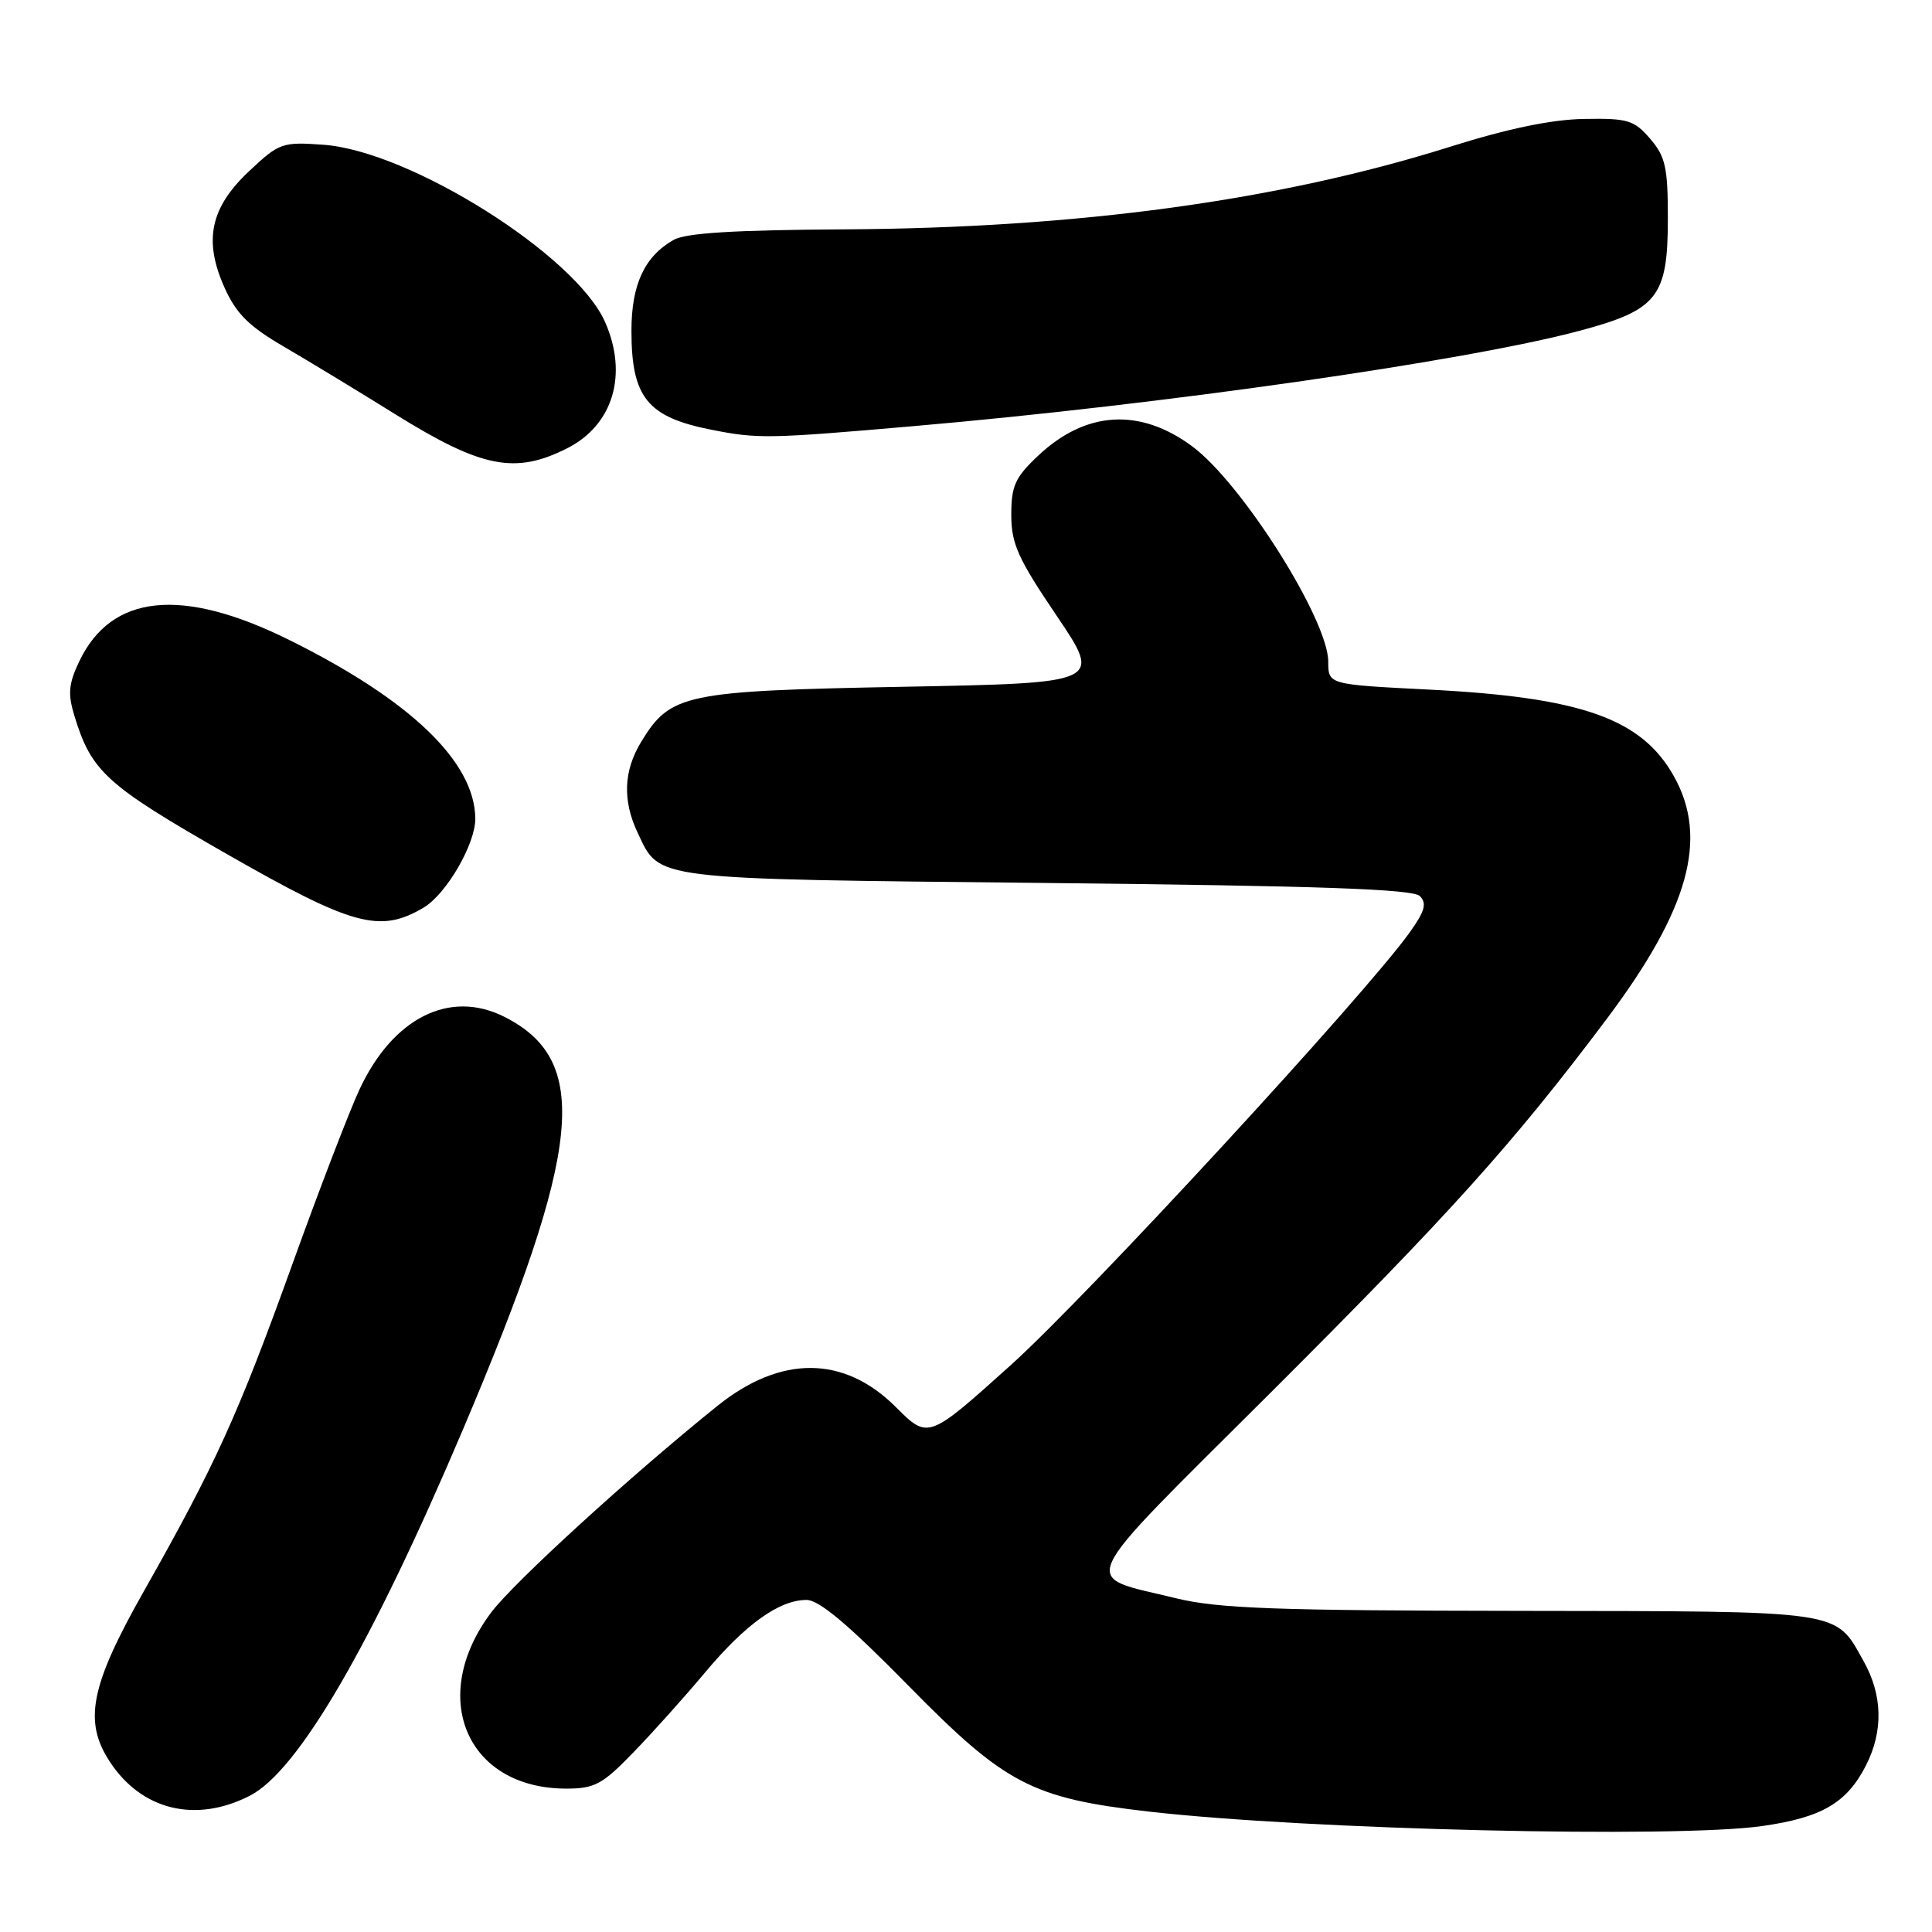 <?xml version="1.0" encoding="UTF-8" standalone="no"?>
<!DOCTYPE svg PUBLIC "-//W3C//DTD SVG 1.1//EN" "http://www.w3.org/Graphics/SVG/1.1/DTD/svg11.dtd" >
<svg xmlns="http://www.w3.org/2000/svg" xmlns:xlink="http://www.w3.org/1999/xlink" version="1.1" viewBox="0 0 256 256">
 <g >
 <path fill="currentColor"
d=" M 233.50 241.96 C 241.40 240.84 244.71 238.90 247.25 233.93 C 249.57 229.37 249.46 224.59 246.92 220.08 C 243.10 213.28 244.63 213.51 201.50 213.45 C 168.87 213.41 161.41 213.14 155.80 211.77 C 143.00 208.63 141.98 210.85 168.22 184.68 C 192.14 160.82 200.52 151.50 212.91 135.00 C 223.81 120.47 226.41 111.06 221.79 102.84 C 217.50 95.20 209.53 92.39 189.25 91.37 C 176.00 90.70 176.00 90.70 176.00 87.68 C 176.00 82.12 164.56 64.01 157.96 59.13 C 151.02 54.00 143.85 54.44 137.54 60.40 C 134.51 63.26 134.00 64.38 134.00 68.22 C 134.00 72.05 134.88 74.01 140.02 81.60 C 146.03 90.50 146.03 90.50 119.77 91.00 C 90.65 91.55 88.84 91.93 84.96 98.30 C 82.62 102.14 82.47 106.08 84.50 110.36 C 87.49 116.65 85.86 116.45 138.70 117.00 C 174.87 117.38 187.21 117.81 188.13 118.73 C 189.09 119.69 188.82 120.70 186.82 123.51 C 180.98 131.72 144.09 171.74 133.97 180.85 C 122.99 190.73 122.99 190.73 118.71 186.45 C 111.85 179.59 103.48 179.53 95.07 186.28 C 83.66 195.45 68.10 209.65 65.10 213.64 C 56.65 224.86 61.82 237.00 75.04 237.00 C 78.79 237.00 79.82 236.45 83.89 232.24 C 86.43 229.63 90.70 224.86 93.40 221.64 C 98.79 215.20 103.25 212.01 106.86 212.00 C 108.54 212.00 112.39 215.24 120.36 223.35 C 133.19 236.42 136.72 238.27 152.28 240.05 C 173.30 242.45 222.01 243.60 233.50 241.96 Z  M 33.09 237.95 C 39.52 234.67 49.21 218.01 61.38 189.33 C 77.20 152.04 78.34 140.46 66.74 134.69 C 59.55 131.12 52.08 134.88 47.66 144.30 C 46.32 147.16 42.30 157.62 38.73 167.54 C 31.56 187.45 28.56 194.06 19.07 210.83 C 11.98 223.36 11.04 228.07 14.54 233.42 C 18.76 239.87 25.92 241.61 33.09 237.95 Z  M 56.12 120.27 C 59.15 118.48 63.02 111.81 62.98 108.43 C 62.89 100.93 54.37 92.75 38.35 84.81 C 24.09 77.74 14.74 78.70 10.49 87.66 C 9.08 90.64 8.97 91.94 9.87 94.89 C 12.12 102.25 14.08 104.03 30.01 113.14 C 46.75 122.71 50.33 123.69 56.12 120.27 Z  M 75.19 59.38 C 81.25 56.30 83.24 49.60 80.17 42.66 C 76.26 33.81 54.33 20.01 42.85 19.18 C 37.40 18.79 37.00 18.93 33.05 22.64 C 27.86 27.50 26.94 31.84 29.75 38.11 C 31.30 41.56 32.97 43.23 37.61 45.93 C 40.85 47.82 47.46 51.83 52.31 54.85 C 63.83 62.02 68.26 62.90 75.19 59.38 Z  M 121.00 56.47 C 153.94 53.62 194.19 47.86 209.27 43.84 C 219.65 41.07 221.00 39.36 221.00 28.92 C 221.00 22.17 220.68 20.74 218.65 18.38 C 216.52 15.91 215.70 15.66 209.90 15.76 C 205.59 15.83 199.78 17.04 192.10 19.46 C 169.44 26.59 142.86 30.21 112.00 30.39 C 97.33 30.47 90.86 30.87 89.25 31.79 C 85.39 33.99 83.67 37.71 83.67 43.83 C 83.67 52.67 85.77 55.27 94.30 56.95 C 100.43 58.16 101.79 58.14 121.00 56.47 Z "/>
</g>
</svg>